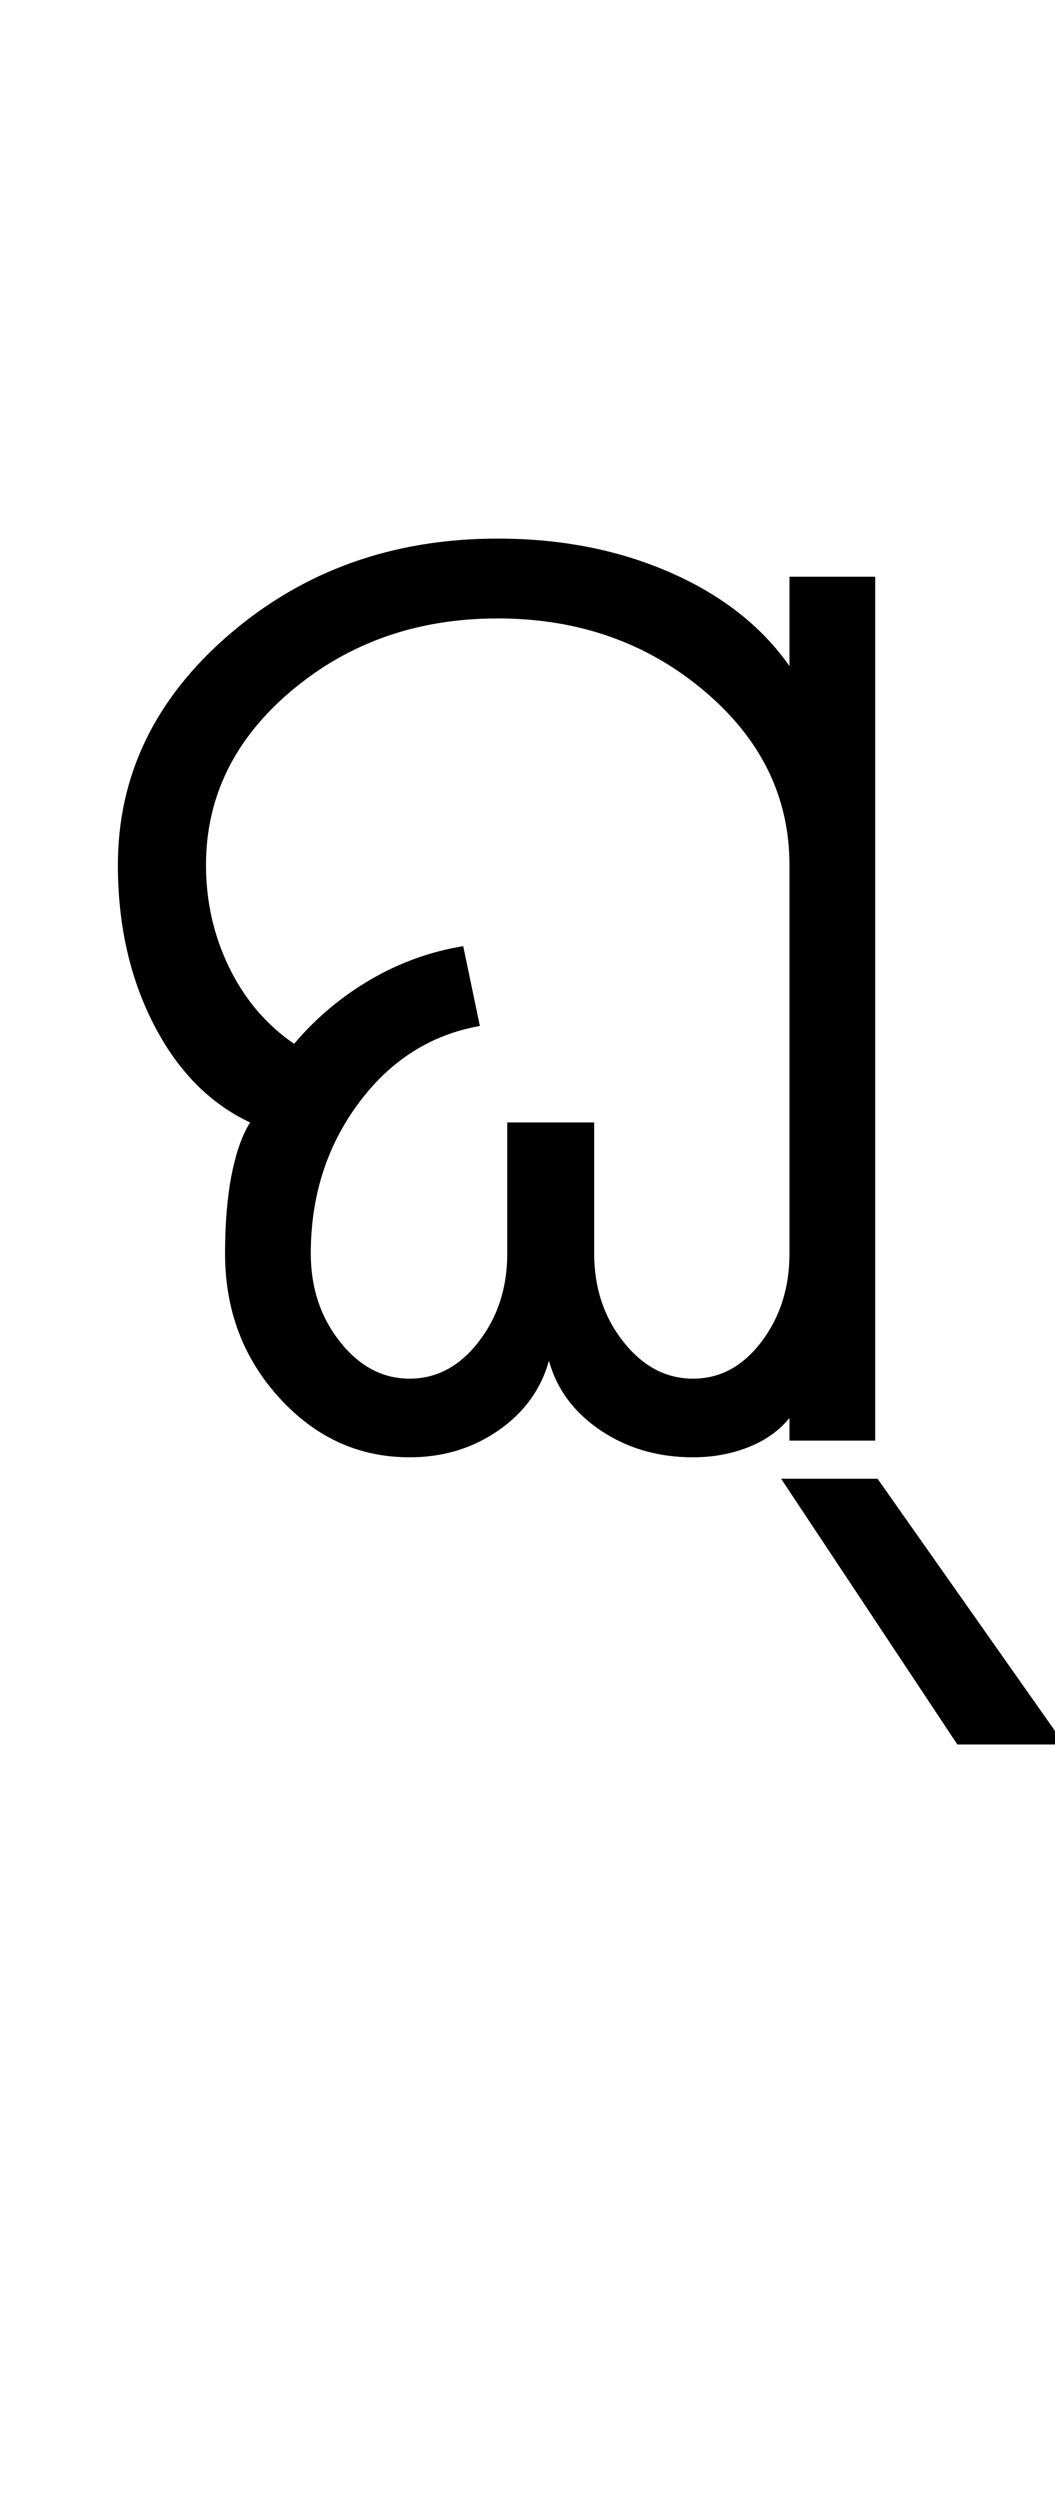 <?xml version="1.0" encoding="UTF-8"?>
<svg xmlns="http://www.w3.org/2000/svg" xmlns:xlink="http://www.w3.org/1999/xlink" width="221.5pt" height="524.5pt" viewBox="0 0 221.5 524.5" version="1.1">
<defs>
<g>
<symbol overflow="visible" id="glyph0-0">
<path style="stroke:none;" d="M 8.5 0 L 8.5 -170.5 L 76.5 -170.5 L 76.5 0 Z M 17 -8.5 L 68 -8.5 L 68 -162 L 17 -162 Z M 17 -8.5 "/>
</symbol>
<symbol overflow="visible" id="glyph0-1">
<path style="stroke:none;" d="M 129.5 3.5 C 122.164 3.5 115.707 1.625 110.125 -2.125 C 104.539 -5.875 100.914 -10.75 99.25 -16.75 C 97.582 -10.75 94.039 -5.875 88.625 -2.125 C 83.207 1.625 77 3.5 70 3.5 C 59.332 3.5 50.207 -0.664 42.625 -9 C 35.039 -17.332 31.25 -27.414 31.25 -39.25 C 31.25 -45.582 31.707 -51.082 32.625 -55.75 C 33.539 -60.414 34.832 -64.082 36.5 -66.75 C 28 -70.75 21.25 -77.625 16.25 -87.375 C 11.25 -97.125 8.75 -108.25 8.75 -120.75 C 8.75 -139.582 16.539 -155.707 32.125 -169.125 C 47.707 -182.539 66.5 -189.25 88.5 -189.25 C 101.832 -189.25 113.914 -186.875 124.75 -182.125 C 135.582 -177.375 143.914 -170.832 149.75 -162.5 L 149.75 -181.25 L 167.75 -181.25 L 167.75 0 L 149.75 0 L 149.75 -4.75 C 147.582 -2.082 144.707 -0.039 141.125 1.375 C 137.539 2.789 133.664 3.5 129.5 3.5 Z M 70 -13 C 75.664 -13 80.5 -15.582 84.5 -20.75 C 88.5 -25.914 90.5 -32.082 90.5 -39.25 L 90.5 -66.75 L 108.75 -66.75 L 108.75 -39.25 C 108.75 -32.082 110.789 -25.914 114.875 -20.75 C 118.957 -15.582 123.832 -13 129.5 -13 C 135.164 -13 139.957 -15.582 143.875 -20.75 C 147.789 -25.914 149.75 -32.082 149.75 -39.25 L 149.75 -120.75 C 149.75 -135.082 143.75 -147.289 131.75 -157.375 C 119.75 -167.457 105.332 -172.5 88.5 -172.5 C 71.664 -172.5 57.25 -167.457 45.25 -157.375 C 33.25 -147.289 27.25 -135.082 27.25 -120.75 C 27.25 -113.082 28.875 -105.914 32.125 -99.25 C 35.375 -92.582 39.914 -87.25 45.75 -83.25 C 50.25 -88.582 55.539 -93.039 61.625 -96.625 C 67.707 -100.207 74.25 -102.582 81.25 -103.75 L 84.75 -87 C 74.414 -85.164 65.914 -79.75 59.25 -70.75 C 52.582 -61.75 49.25 -51.25 49.25 -39.25 C 49.25 -32.082 51.289 -25.914 55.375 -20.75 C 59.457 -15.582 64.332 -13 70 -13 Z M 70 -13 "/>
</symbol>
<symbol overflow="visible" id="glyph0-2">
<path style="stroke:none;" d="M -4.5 63.75 L -41.5 8 L -21.25 8 L 18 63.75 Z M -4.5 63.75 "/>
</symbol>
</g>
</defs>
<g id="surface1">
<rect x="0" y="0" width="221.5" height="524.5" style="fill:rgb(100%,100%,100%);fill-opacity:1;stroke:none;"/>
<g style="fill:rgb(0%,0%,0%);fill-opacity:1;">
  <use xlink:href="#glyph0-1" x="16" y="302.25"/>
  <use xlink:href="#glyph0-2" x="205.5" y="302.25"/>
</g>
</g>
</svg>
